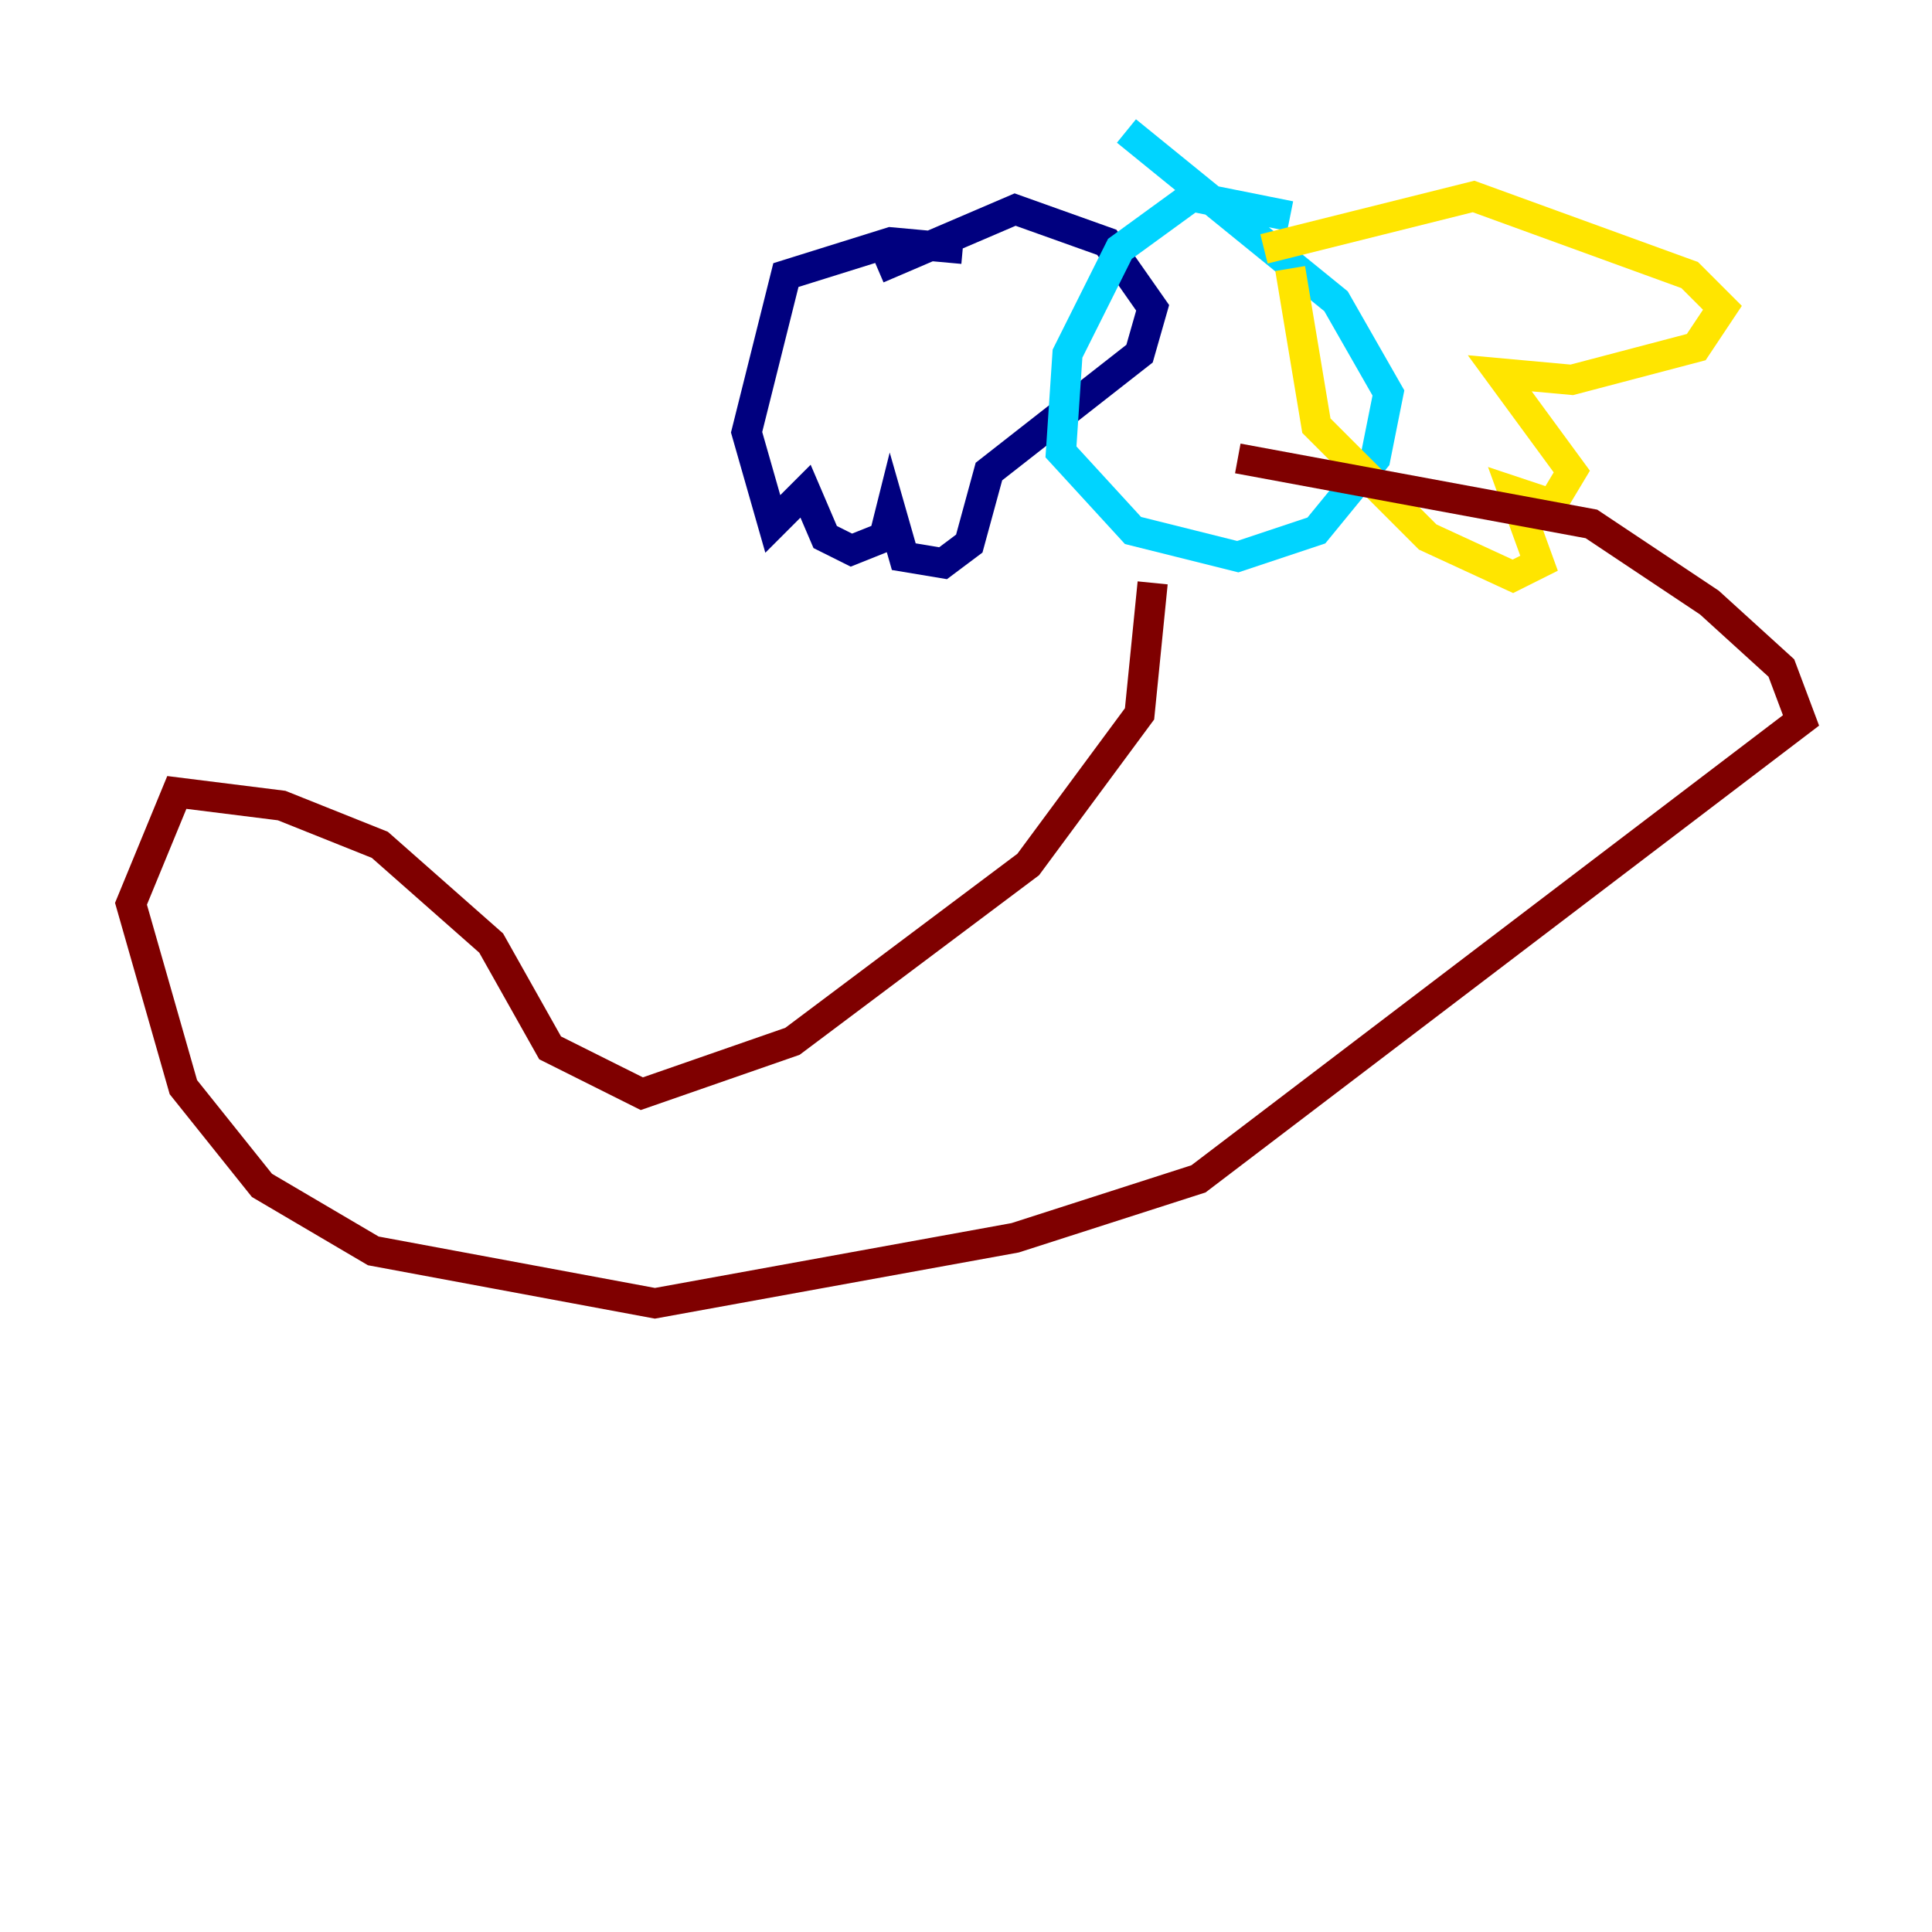 <?xml version="1.0" encoding="utf-8" ?>
<svg baseProfile="tiny" height="128" version="1.2" viewBox="0,0,128,128" width="128" xmlns="http://www.w3.org/2000/svg" xmlns:ev="http://www.w3.org/2001/xml-events" xmlns:xlink="http://www.w3.org/1999/xlink"><defs /><polyline fill="none" points="63.783,16.488 59.01,16.054 52.068,18.224 49.464,28.637 51.2,34.712 53.37,32.542 54.671,35.58 56.407,36.447 58.576,35.58 59.01,33.844 59.878,36.881 62.481,37.315 64.217,36.014 65.519,31.241 75.498,23.43 76.366,20.393 73.329,16.054 67.254,13.885 58.142,17.79" stroke="#00007f" stroke-width="2" /><polyline fill="none" points="85.478,14.319 78.969,13.017 74.197,16.488 70.725,23.43 70.291,29.939 75.064,35.146 82.007,36.881 87.214,35.146 91.119,30.373 91.986,26.034 88.515,19.959 74.63,8.678" stroke="#00d4ff" stroke-width="2" /><polyline fill="none" points="83.742,16.488 97.627,13.017 111.946,18.224 114.115,20.393 112.38,22.997 104.136,25.166 99.363,24.732 104.136,31.241 102.834,33.41 100.231,32.542 101.966,37.315 100.231,38.183 94.59,35.58 87.214,28.203 85.478,17.79" stroke="#ffe500" stroke-width="2" /><polyline fill="none" points="76.366,38.617 75.498,47.295 68.122,57.275 52.502,68.99 42.522,72.461 36.447,69.424 32.542,62.481 25.166,55.973 18.658,53.37 11.715,52.502 8.678,59.878 12.149,72.027 17.356,78.536 24.732,82.875 43.39,86.346 67.254,82.007 79.403,78.102 119.322,47.729 118.02,44.258 113.248,39.919 105.437,34.712 82.007,30.373" stroke="#7f0000" stroke-width="2" /></svg>